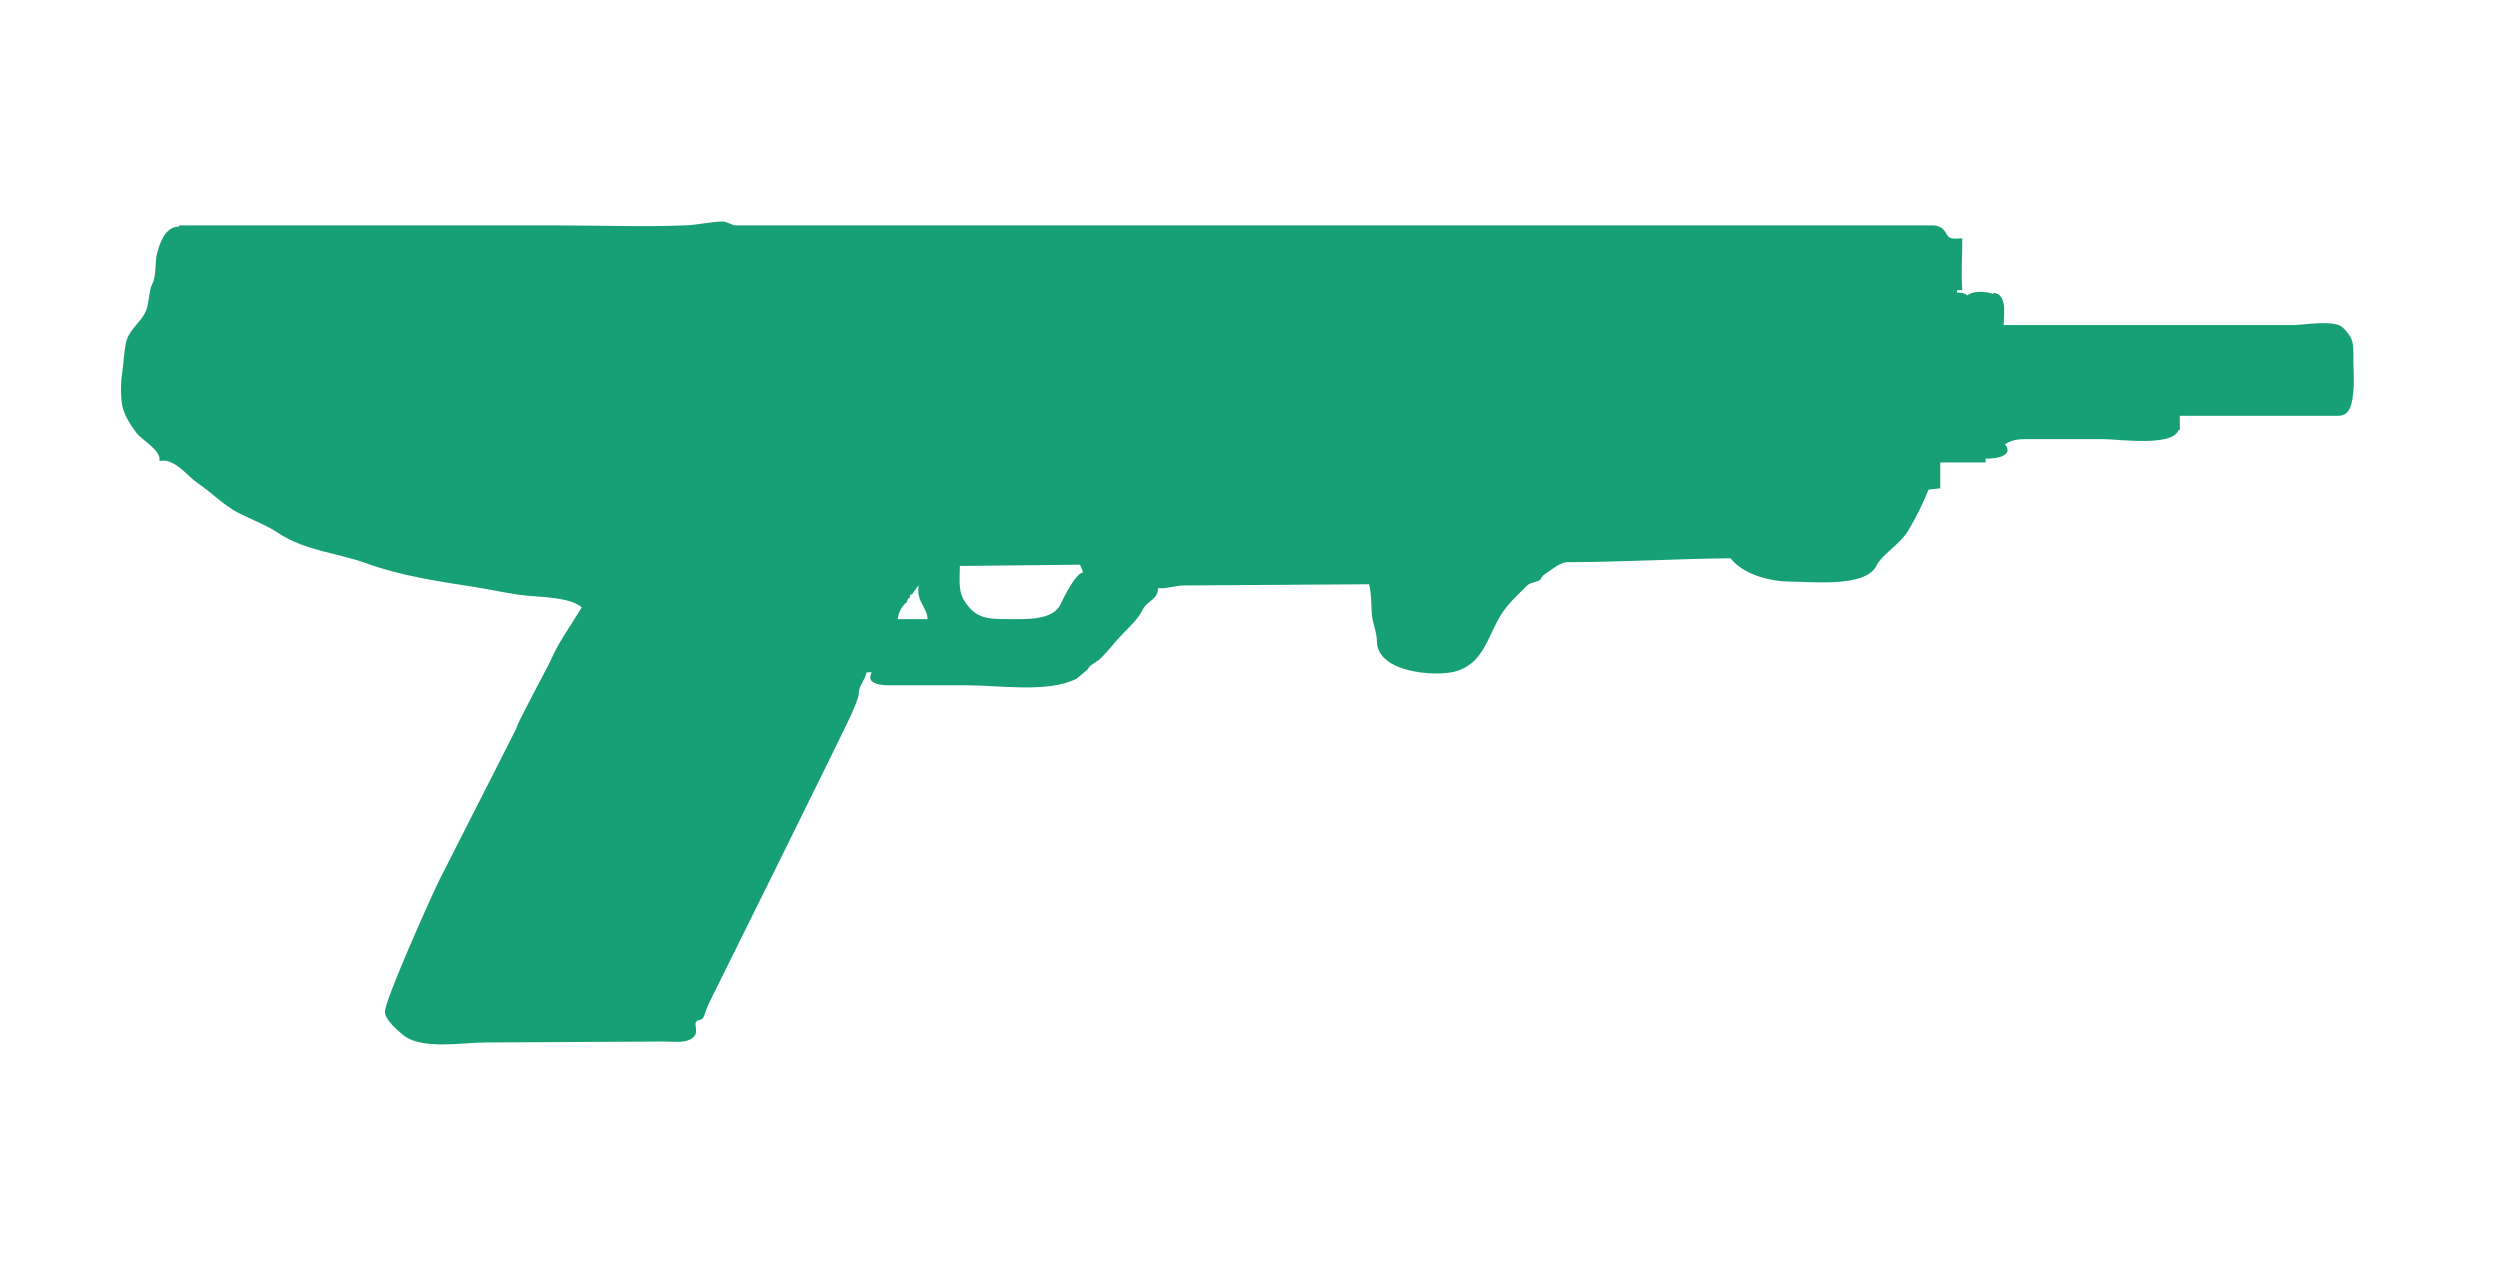 <svg version="1.1"
	 xmlns="http://www.w3.org/2000/svg" xmlns:xlink="http://www.w3.org/1999/xlink" xmlns:a="http://ns.adobe.com/AdobeSVGViewerExtensions/3.0/"
	 x="0px" y="0px" width="79px" height="40px" viewBox="0.179 0 79 40" enable-background="new 0.179 0 79 40" xml:space="preserve">
<defs>
</defs>
<path fill="#17a075" d="M16.496,23.018c0-0.12,1.014-1.983,1.082-2.145c0.25-0.584,0.646-1.114,0.982-1.677c-0.309-0.308-1.252-0.33-1.68-0.368
	c-0.594-0.054-1.141-0.193-1.758-0.287c-1.076-0.165-2.322-0.357-3.357-0.737c-0.855-0.315-1.957-0.406-2.762-0.942
	c-0.408-0.272-0.896-0.453-1.291-0.655c-0.469-0.241-0.855-0.652-1.287-0.94C6.1,15.047,5.682,14.455,5.219,14.57
	c0.057-0.348-0.553-0.652-0.736-0.9c-0.186-0.25-0.396-0.568-0.449-0.9c-0.043-0.265-0.045-0.676,0-0.942
	c0.049-0.311,0.059-0.665,0.121-0.981c0.08-0.387,0.387-0.593,0.574-0.9c0.195-0.32,0.115-0.682,0.266-0.982
	c0.129-0.258,0.078-0.683,0.143-0.941c0.084-0.326,0.26-0.873,0.697-0.86V7.122c3.945,0,7.891,0,11.836,0
	c1.395,0,2.801,0.053,4.193-0.001C22.229,7.106,22.688,7,23,7c0.166,0,0.301,0.123,0.424,0.123c0.271,0,0.547,0,0.818,0
	c9.039,0,18.078,0,27.115,0c2.584,0,5.168,0,7.75,0c0.598,0,1.197,0,1.795,0c0.119,0,0.242,0,0.363,0
	c0.172,0,0.33,0.087,0.408,0.246c0.117,0.231,0.256,0.163,0.514,0.163c0,0.563-0.039,1.099,0,1.637h-0.164V9.25
	c0.117-0.015,0.238,0.014,0.328,0.083c0.178-0.154,0.602-0.126,0.816-0.042V9.25c0.457,0.045,0.328,0.702,0.328,1.023
	c1.834,0,3.668,0,5.502,0c1.213,0,2.426,0,3.637,0c0.318,0,1.32-0.183,1.584,0.082c0.34,0.343,0.328,0.478,0.328,0.983
	c0,0.336,0.031,0.69,0,1.023c-0.031,0.279-0.057,0.778-0.469,0.778c-1.066,0-2.133,0-3.197,0c-0.607,0-1.213,0-1.818,0
	c0,0.149,0,0.301,0,0.45H69.02c-0.18,0.539-1.908,0.287-2.385,0.287c-0.766,0-1.533,0-2.303,0c-0.303,0-0.549-0.003-0.795,0.164
	c0.307,0.377-0.33,0.469-0.613,0.45v0.123H61.49c0,0.272,0,0.546,0,0.818l-0.369,0.041c-0.184,0.457-0.393,0.877-0.652,1.31
	c-0.252,0.42-0.82,0.736-1.002,1.105c-0.34,0.684-2.078,0.492-2.682,0.492c-0.67,0-1.504-0.215-1.924-0.737
	c-1.713,0.015-3.469,0.122-5.146,0.122c-0.221,0-0.467,0.21-0.645,0.328c-0.105,0.071-0.148,0.091-0.205,0.205
	c-0.047,0.093-0.324,0.098-0.428,0.204c-0.299,0.3-0.635,0.597-0.861,0.983c-0.406,0.692-0.549,1.514-1.434,1.74
	c-0.65,0.165-2.453,0.019-2.453-0.962c0-0.293-0.15-0.584-0.164-0.9c-0.018-0.321-0.008-0.609-0.084-0.9
	c-1.258,0.008-2.516,0.016-3.773,0.025c-0.693,0.003-1.387,0.009-2.082,0.013c-0.273,0.002-0.553,0.115-0.814,0.085
	c0.006,0.358-0.348,0.409-0.471,0.655c-0.152,0.308-0.381,0.526-0.633,0.778c-0.232,0.232-0.438,0.517-0.697,0.776
	c-0.143,0.146-0.338,0.184-0.43,0.368c0.01-0.016-0.318,0.272-0.346,0.288c-0.904,0.452-2.414,0.205-3.479,0.205
	c-0.813,0-1.627,0-2.439,0c-0.252,0-0.762-0.042-0.549-0.41h-0.164c-0.047,0.233-0.246,0.432-0.246,0.655
	c0,0.169-0.168,0.5-0.246,0.696c-0.092,0.234-4.371,8.874-4.439,9.003c-0.238,0.458-0.158,0.603-0.365,0.638
	c-0.248,0.041,0.025,0.341-0.166,0.528c-0.223,0.218-0.613,0.146-0.93,0.147c-1.883,0.01-3.768,0.02-5.65,0.03
	c-0.711,0.002-2.037,0.241-2.607-0.238c-0.193-0.162-0.572-0.479-0.572-0.736c0-0.371,1.439-3.585,1.701-4.122L16.496,23.018z
	 M34.318,17.885v-0.041l-3.807,0.041c0,0.342-0.059,0.767,0.121,1.064c0.363,0.605,0.732,0.615,1.467,0.615
	c0.469,0,1.334,0.048,1.584-0.451c0.115-0.234,0.471-0.982,0.715-1.023C34.387,18.02,34.357,17.947,34.318,17.885 M29.201,18.581
	v-0.083c-0.068,0.094-0.146,0.203-0.203,0.287h-0.043c-0.014,0.044-0.025,0.08-0.041,0.124h-0.039
	c-0.016,0.044-0.027,0.079-0.043,0.123c-0.16,0.113-0.258,0.327-0.287,0.532h0.941C29.5,19.241,29.146,19.002,29.201,18.581"/>
<rect id="sliceCopy_x5F_37_1_" x="78.561" fill="none" width="53.106" height="40"/>
<rect id="sliceCopy_x5F_36_1_" fill="none" width="78.561" height="40"/>
</svg>
